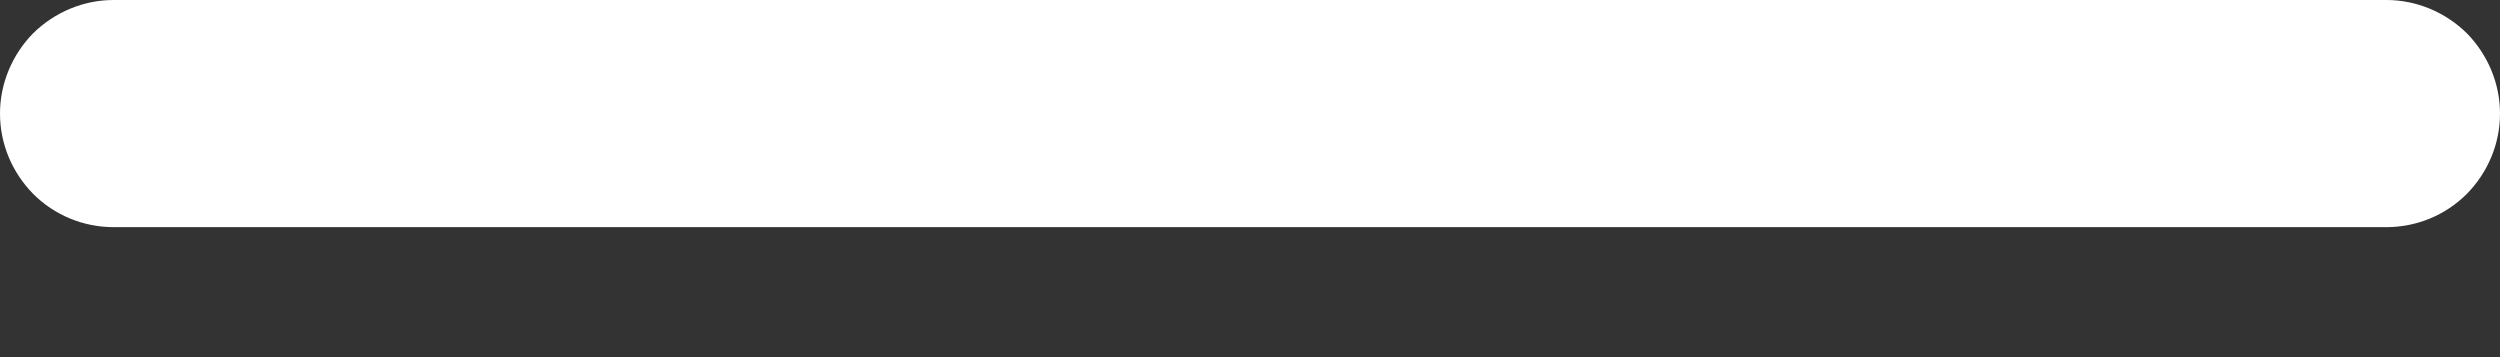 <svg width="7" height="1" viewBox="0 0 7 1" fill="none" xmlns="http://www.w3.org/2000/svg">
<rect x="0" y="0" width="7" height="1" fill="#333333" stroke="none"/>
<path d="M0.318 0H6.682C6.766 0 6.847 0.034 6.907 0.093C6.966 0.153 7 0.234 7 0.318C7 0.403 6.966 0.483 6.907 0.543C6.847 0.603 6.766 0.636 6.682 0.636H0.318C0.234 0.636 0.153 0.603 0.093 0.543C0.034 0.483 0 0.403 0 0.318C0 0.234 0.034 0.153 0.093 0.093C0.153 0.034 0.234 0 0.318 0Z" fill="white"/>
</svg>
